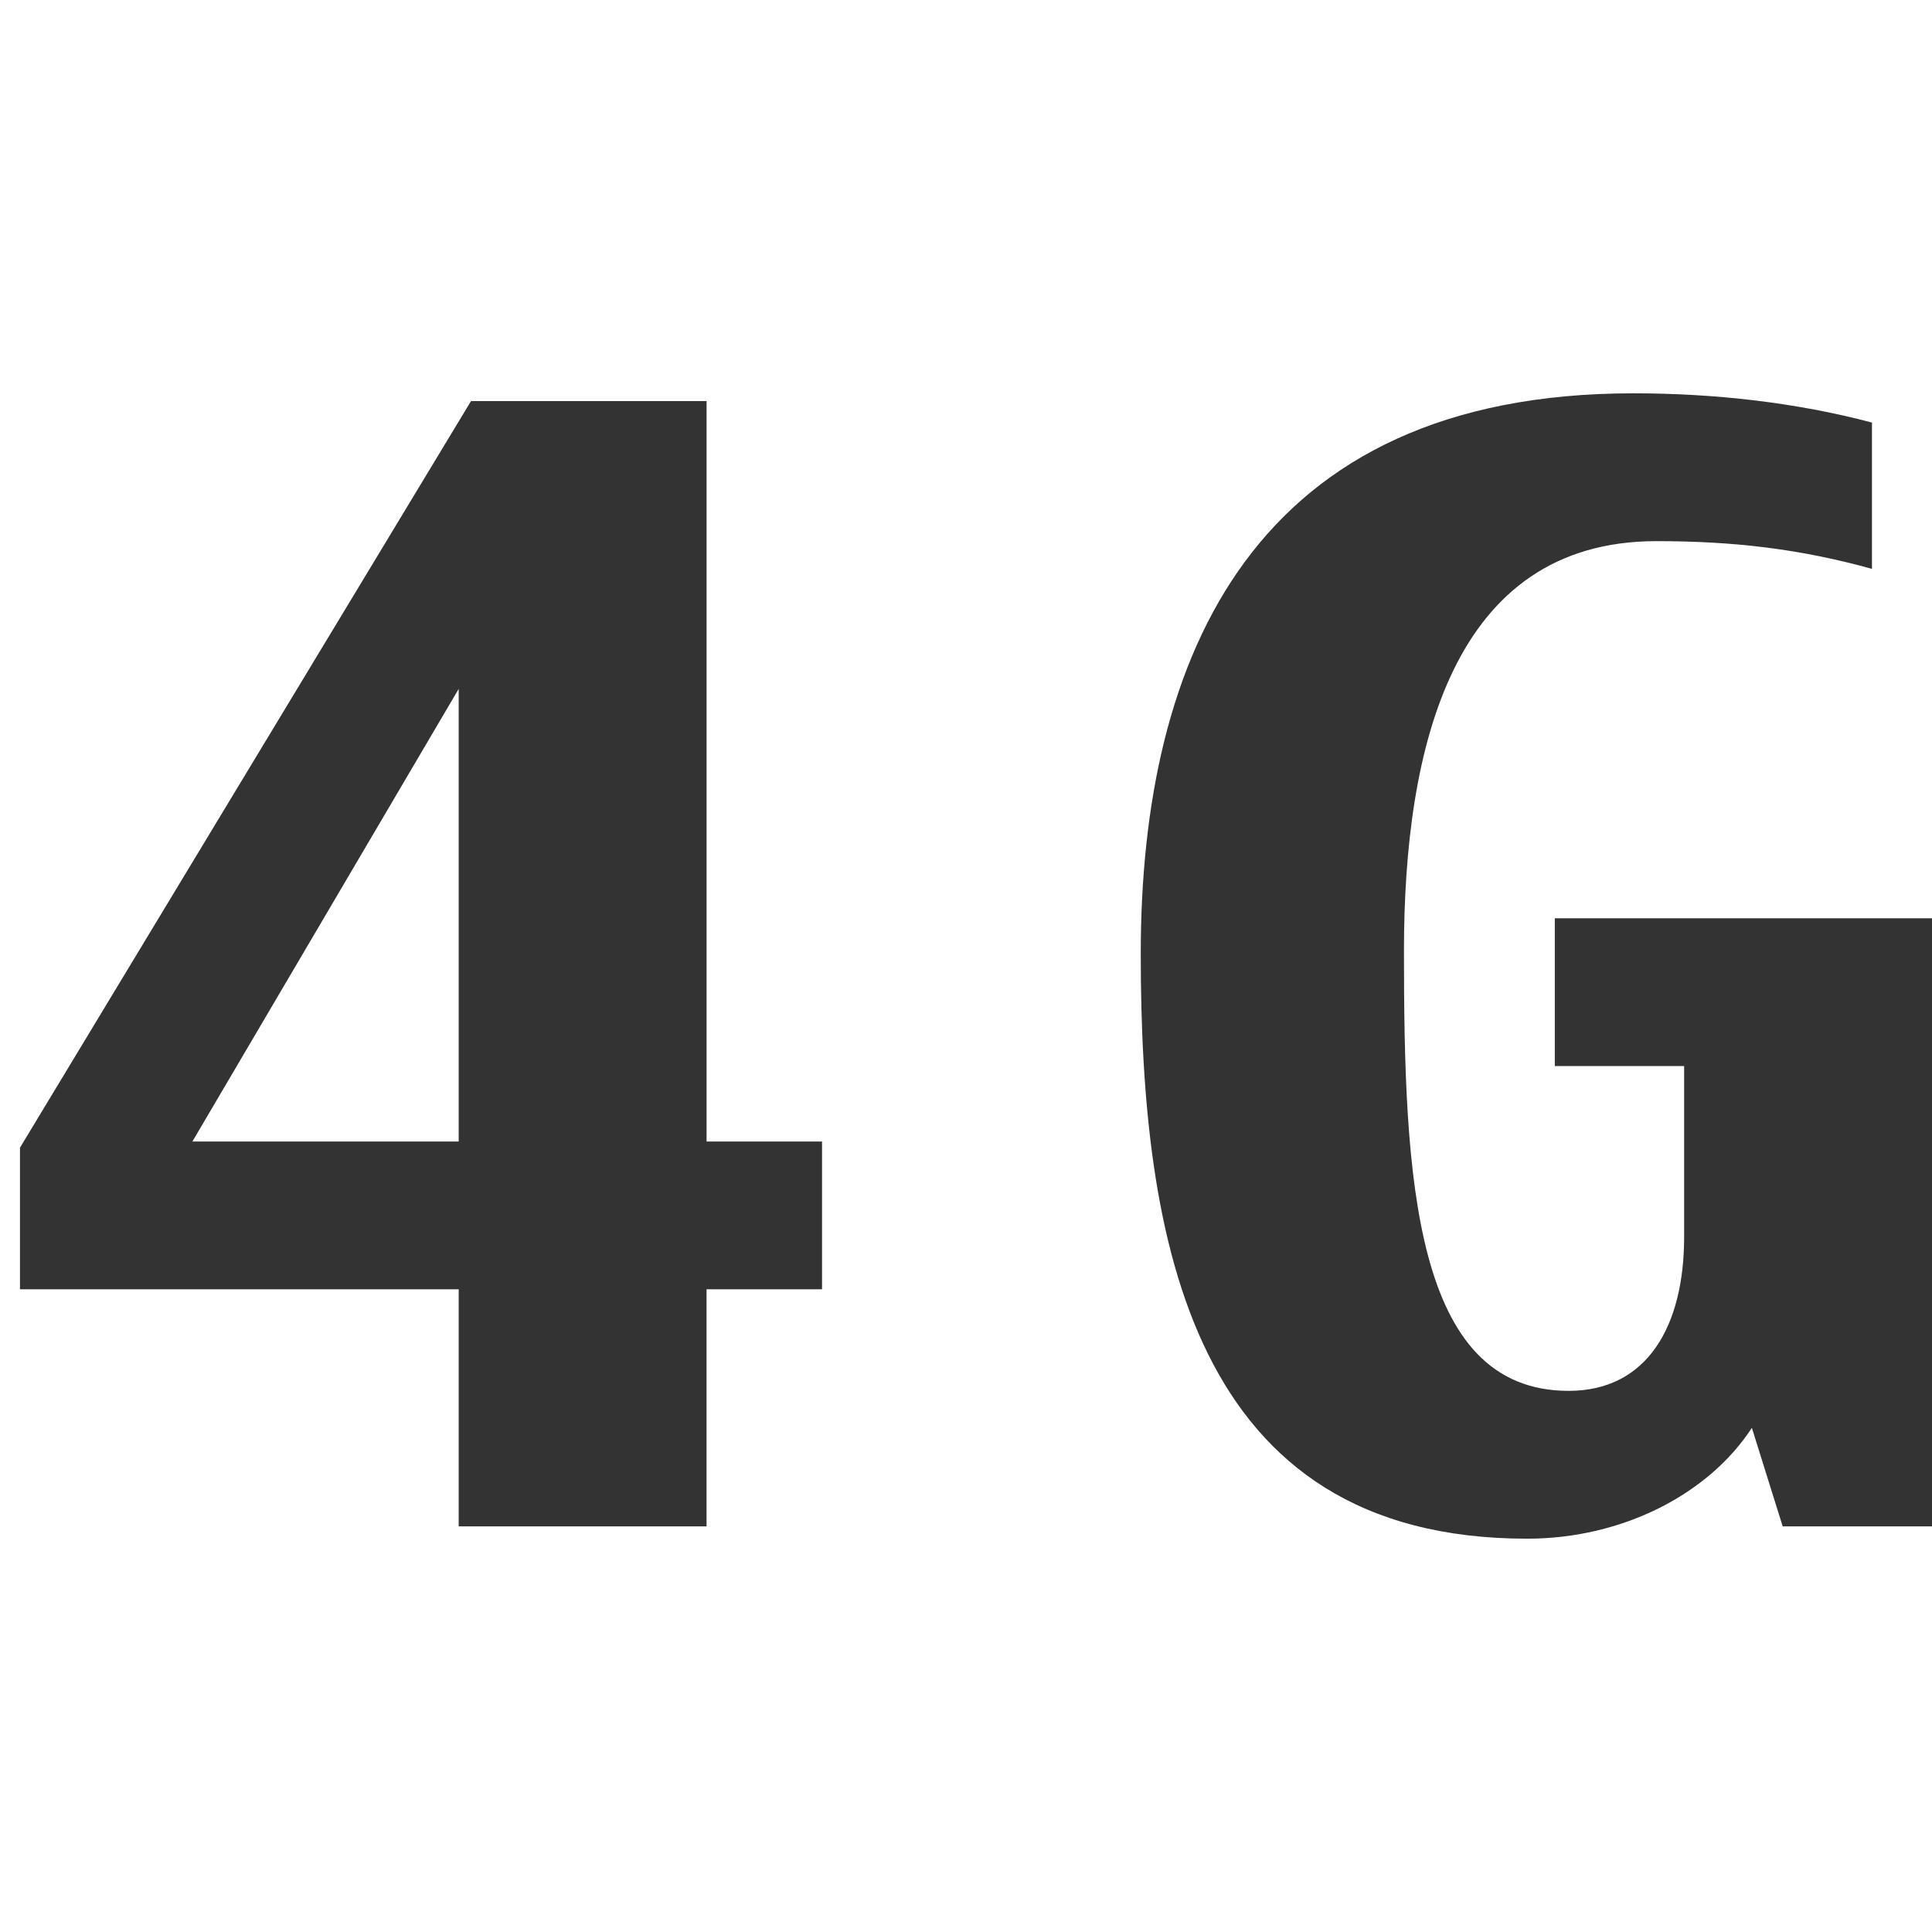 <?xml version="1.0" encoding="iso-8859-1"?>
<!-- Generator: Adobe Illustrator 14.0.0, SVG Export Plug-In . SVG Version: 6.00 Build 43363)  -->
<!DOCTYPE svg PUBLIC "-//W3C//DTD SVG 1.1//EN" "http://www.w3.org/Graphics/SVG/1.1/DTD/svg11.dtd">
<svg version="1.1" id="icon-m-common-4G-layer" xmlns="http://www.w3.org/2000/svg" xmlns:xlink="http://www.w3.org/1999/xlink"
	 x="0px" y="0px" width="64px" height="64px" viewBox="0 0 64 64" style="enable-background:new 0 0 64 64;" xml:space="preserve">
<g id="icon-m-common-4G">
	<rect style="fill:none;" width="64" height="64"/>
	<path style="fill:#333333;" d="M27.23,42.709h-3.825v7.854h-8.21v-7.854H0.662v-4.691l14.941-24.732h7.803v24.529h3.825V42.709z
		 M15.195,37.814V22.82L6.373,37.814H15.195z"/>
	<path style="fill:#333333;" d="M58.033,47.299c-1.428,2.193-4.283,3.672-7.445,3.672c-11.116,0-12.799-9.842-12.799-19.379
		c0-9.893,3.773-18.563,16.318-18.563c2.703,0,5.405,0.307,7.904,0.969v4.846c-2.396-0.664-4.59-0.918-7.14-0.918
		c-6.782,0-8.363,6.885-8.363,13.564c0,7.496,0.306,14.584,5.456,14.584c2.602,0,3.825-2.141,3.825-5.1v-5.66h-4.284V30.42H64
		v20.143h-4.946L58.033,47.299z"/>
</g>
</svg>
